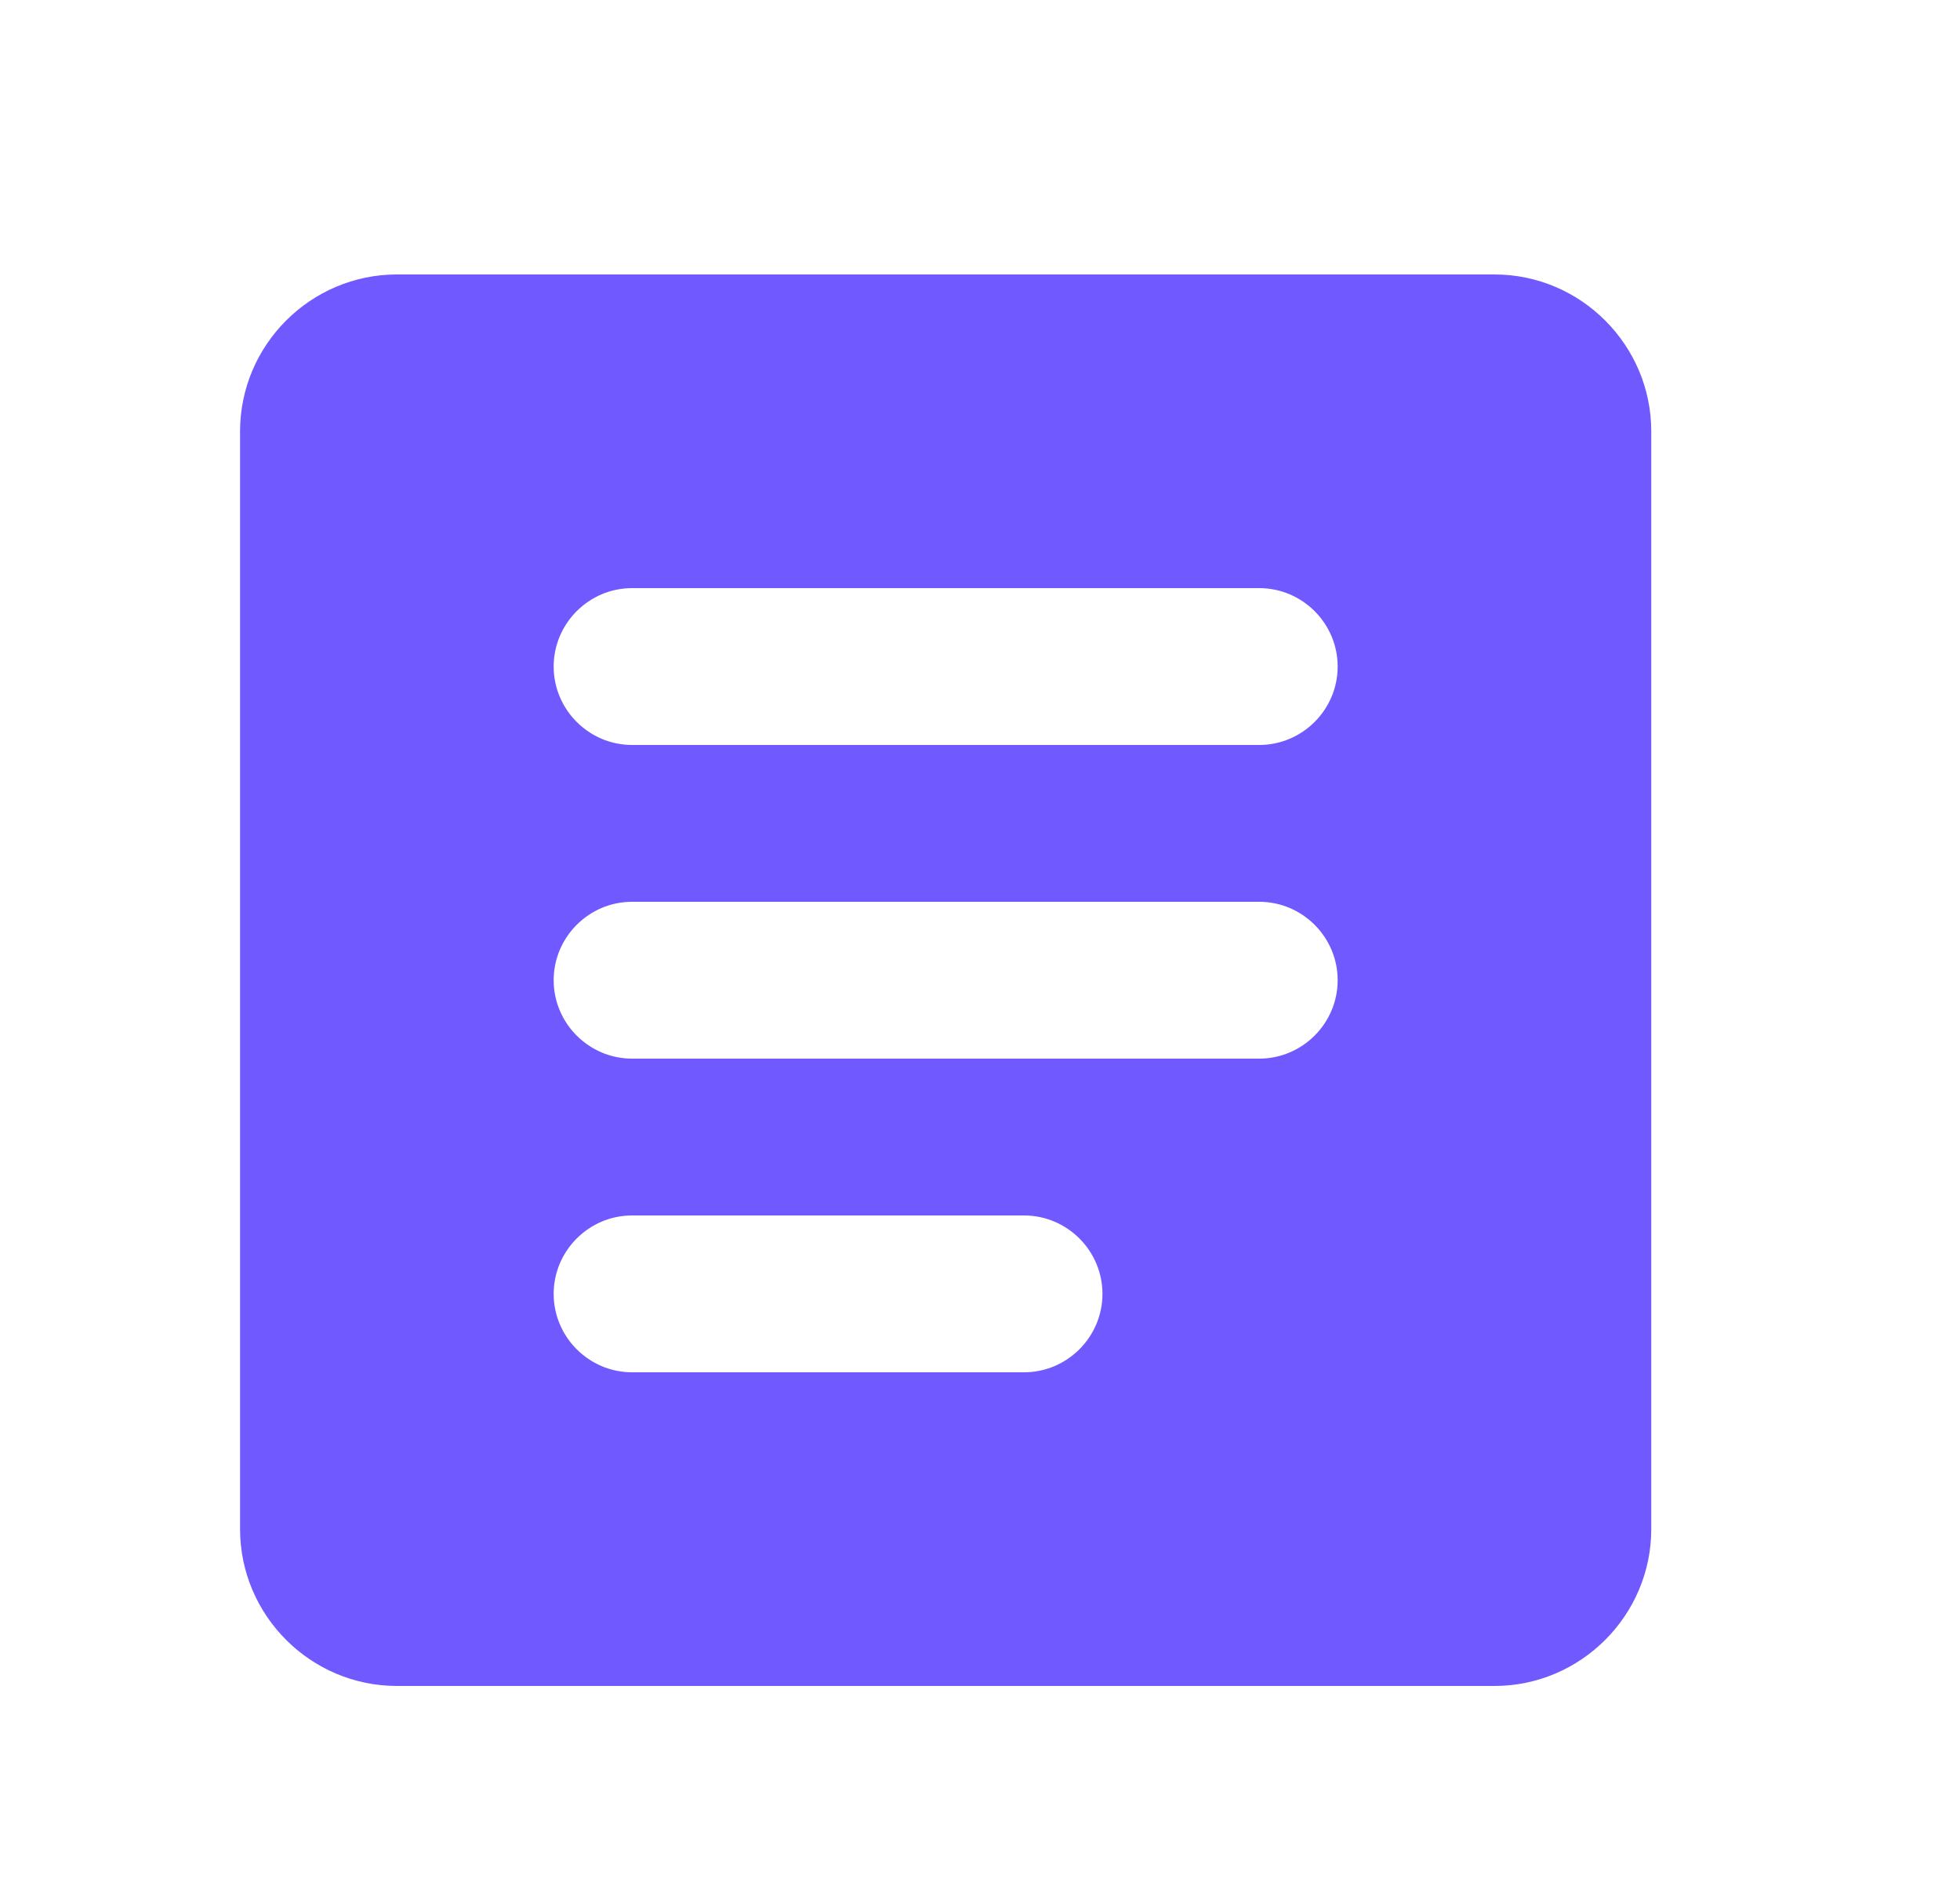 <svg width="25" height="24" viewBox="0 0 25 24" fill="none" xmlns="http://www.w3.org/2000/svg">
<g id="mdi:alcohol">
<path id="Vector" d="M19.062 3.5H5.062C3.962 3.5 3.062 4.4 3.062 5.5V19.5C3.062 20.6 3.962 21.5 5.062 21.5H19.062C20.162 21.5 21.062 20.6 21.062 19.5V5.5C21.062 4.4 20.162 3.5 19.062 3.5ZM13.062 17.5H8.062C7.512 17.5 7.062 17.05 7.062 16.5C7.062 15.95 7.512 15.5 8.062 15.5H13.062C13.612 15.5 14.062 15.95 14.062 16.5C14.062 17.05 13.612 17.5 13.062 17.5ZM16.062 13.5H8.062C7.512 13.5 7.062 13.05 7.062 12.5C7.062 11.95 7.512 11.5 8.062 11.5H16.062C16.612 11.5 17.062 11.95 17.062 12.5C17.062 13.05 16.612 13.5 16.062 13.5ZM16.062 9.5H8.062C7.512 9.5 7.062 9.05 7.062 8.5C7.062 7.95 7.512 7.5 8.062 7.5H16.062C16.612 7.5 17.062 7.95 17.062 8.5C17.062 9.05 16.612 9.5 16.062 9.5Z" fill="#7059FF"/>
</g>
</svg>
